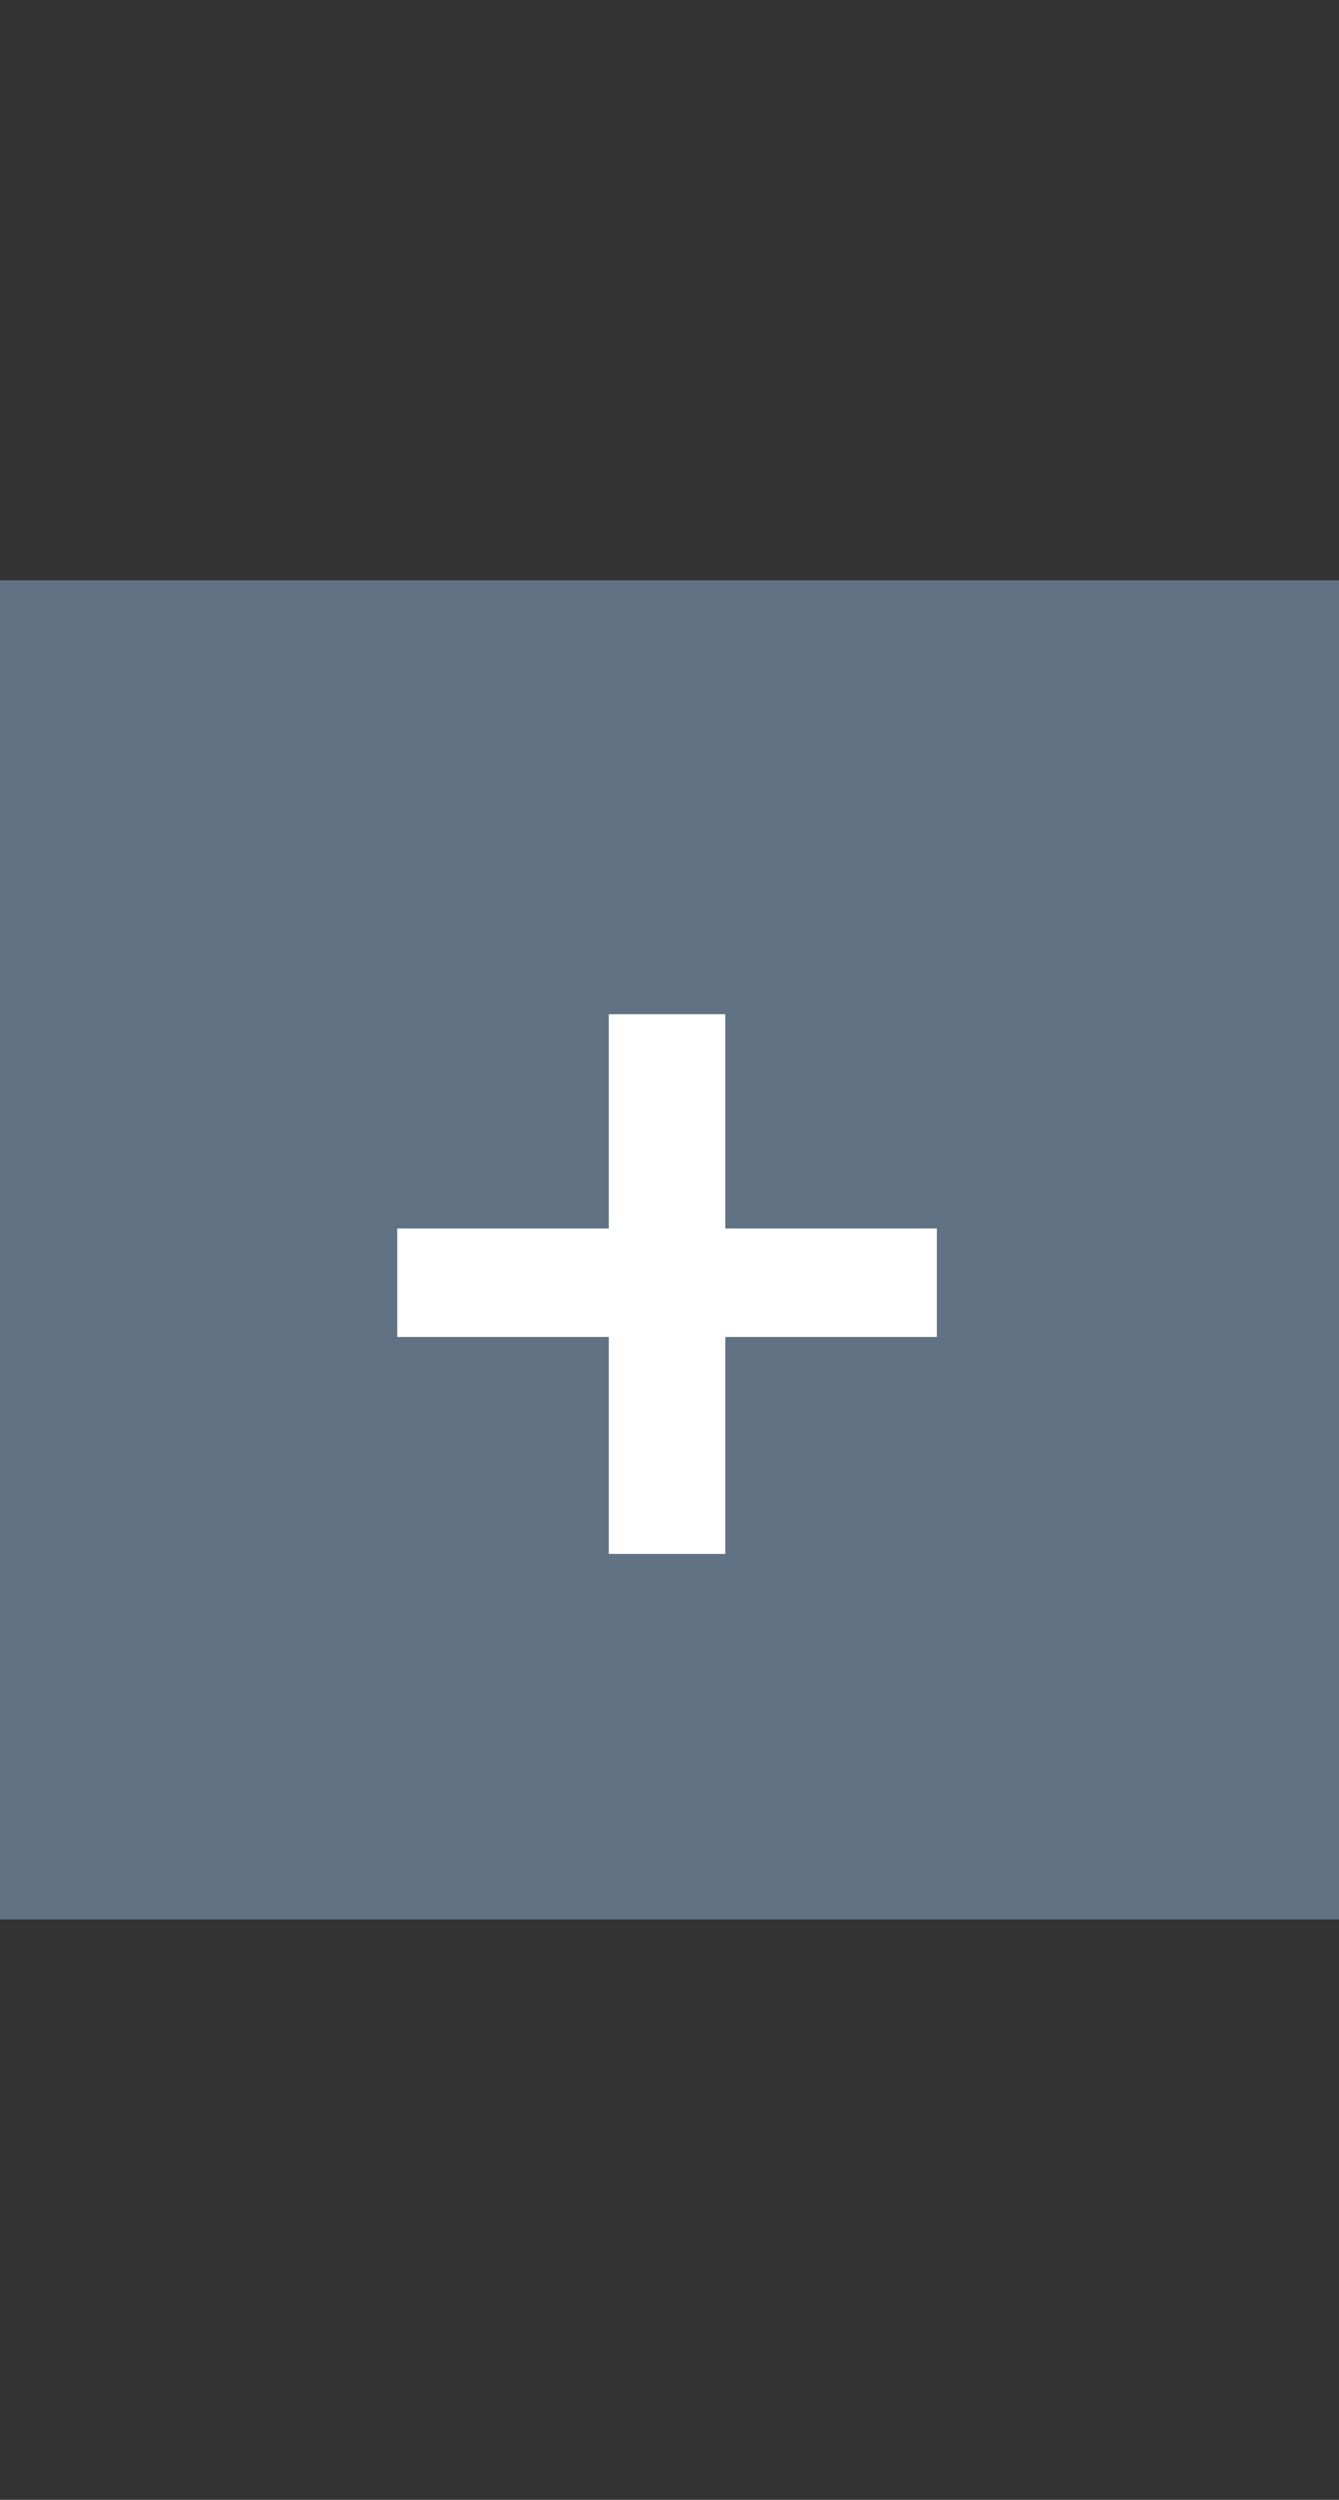 <svg width="60" height="112" viewBox="0 0 60 112" fill="none" xmlns="http://www.w3.org/2000/svg">
<rect x="0" y="0" width="60" height="112" fill="#333333" stroke="none"/>
<rect y="26" width="60" height="60" fill="#617284"/>
<path d="M27.28 69.62V45.44H32.5V69.62H27.28ZM17.8 59.9V55.04H41.98V59.9H17.8Z" fill="white"/>
</svg>
